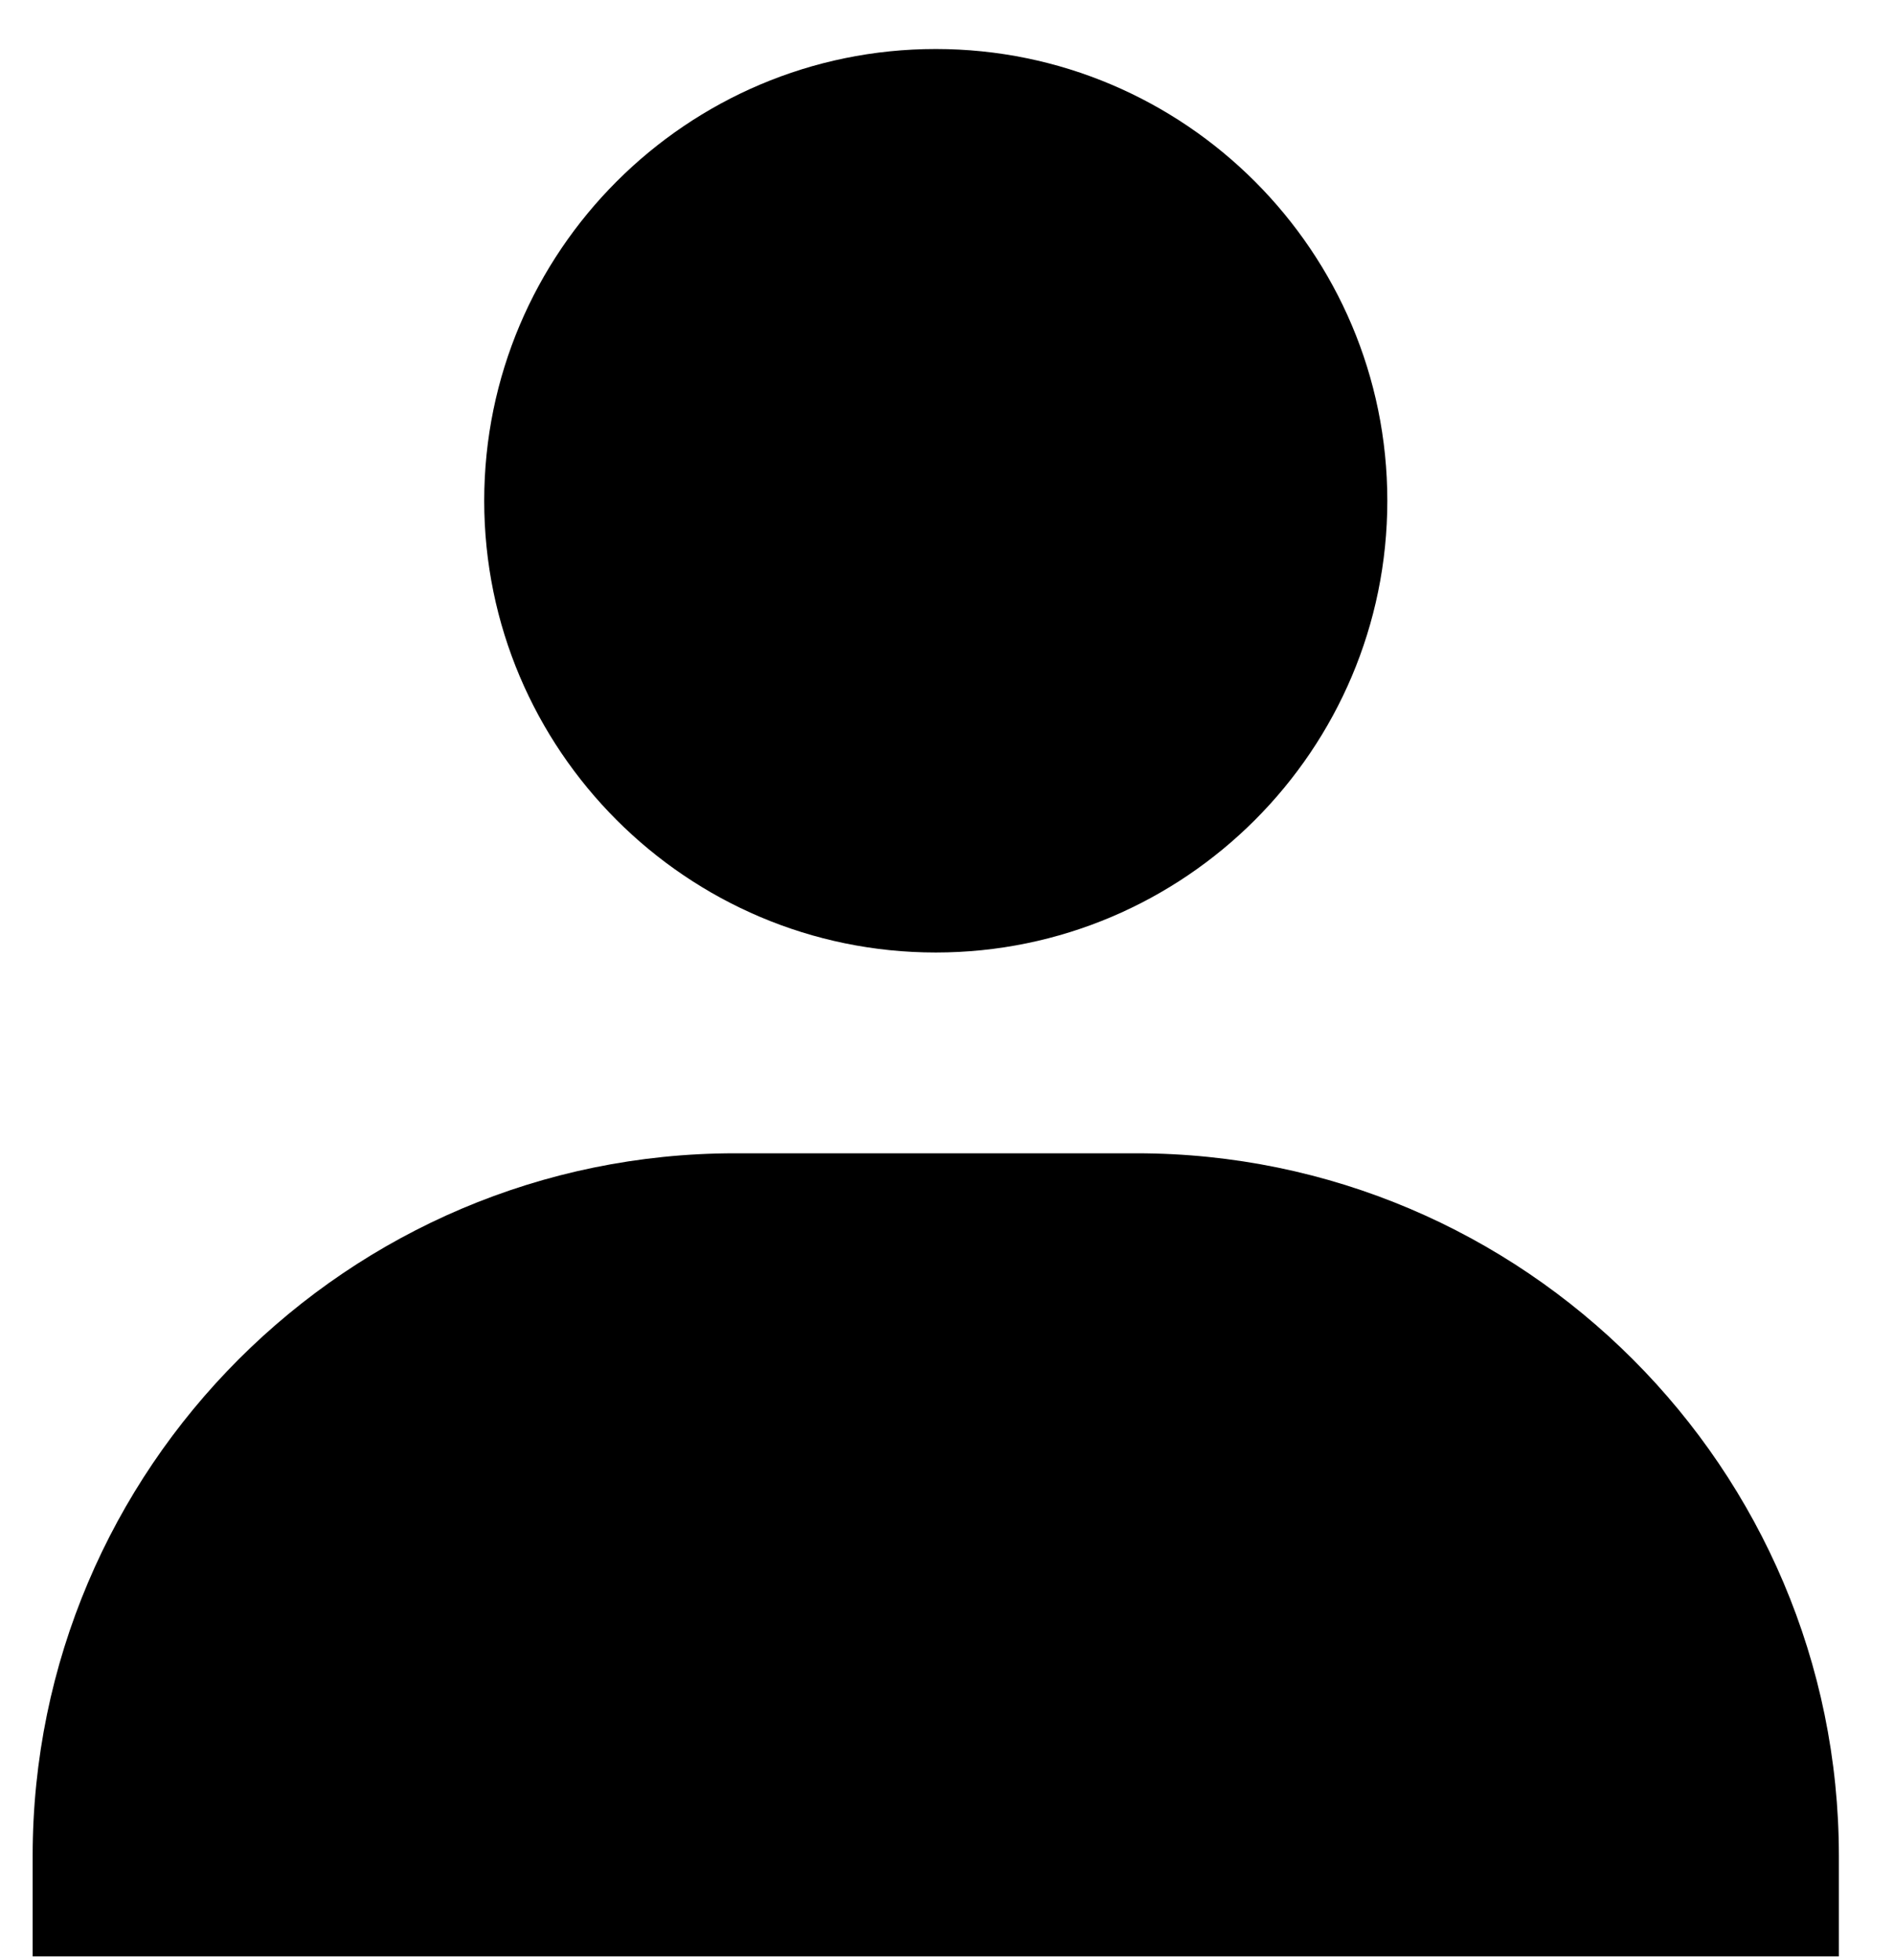 <svg  viewBox="0 0 29 30" fill="currentColor" xmlns="http://www.w3.org/2000/svg">
<path d="M7.414 7.664C7.414 11.476 10.516 14.578 14.328 14.578C18.14 14.578 21.242 11.476 21.242 7.664C21.242 3.852 18.14 0.75 14.328 0.75C10.516 0.75 7.414 3.852 7.414 7.664ZM26.62 29.943H28.156V28.406C28.156 22.477 23.33 17.651 17.401 17.651H11.255C5.324 17.651 0.5 22.477 0.5 28.406V29.943H26.62Z" fill="currentColor"/>
</svg>
